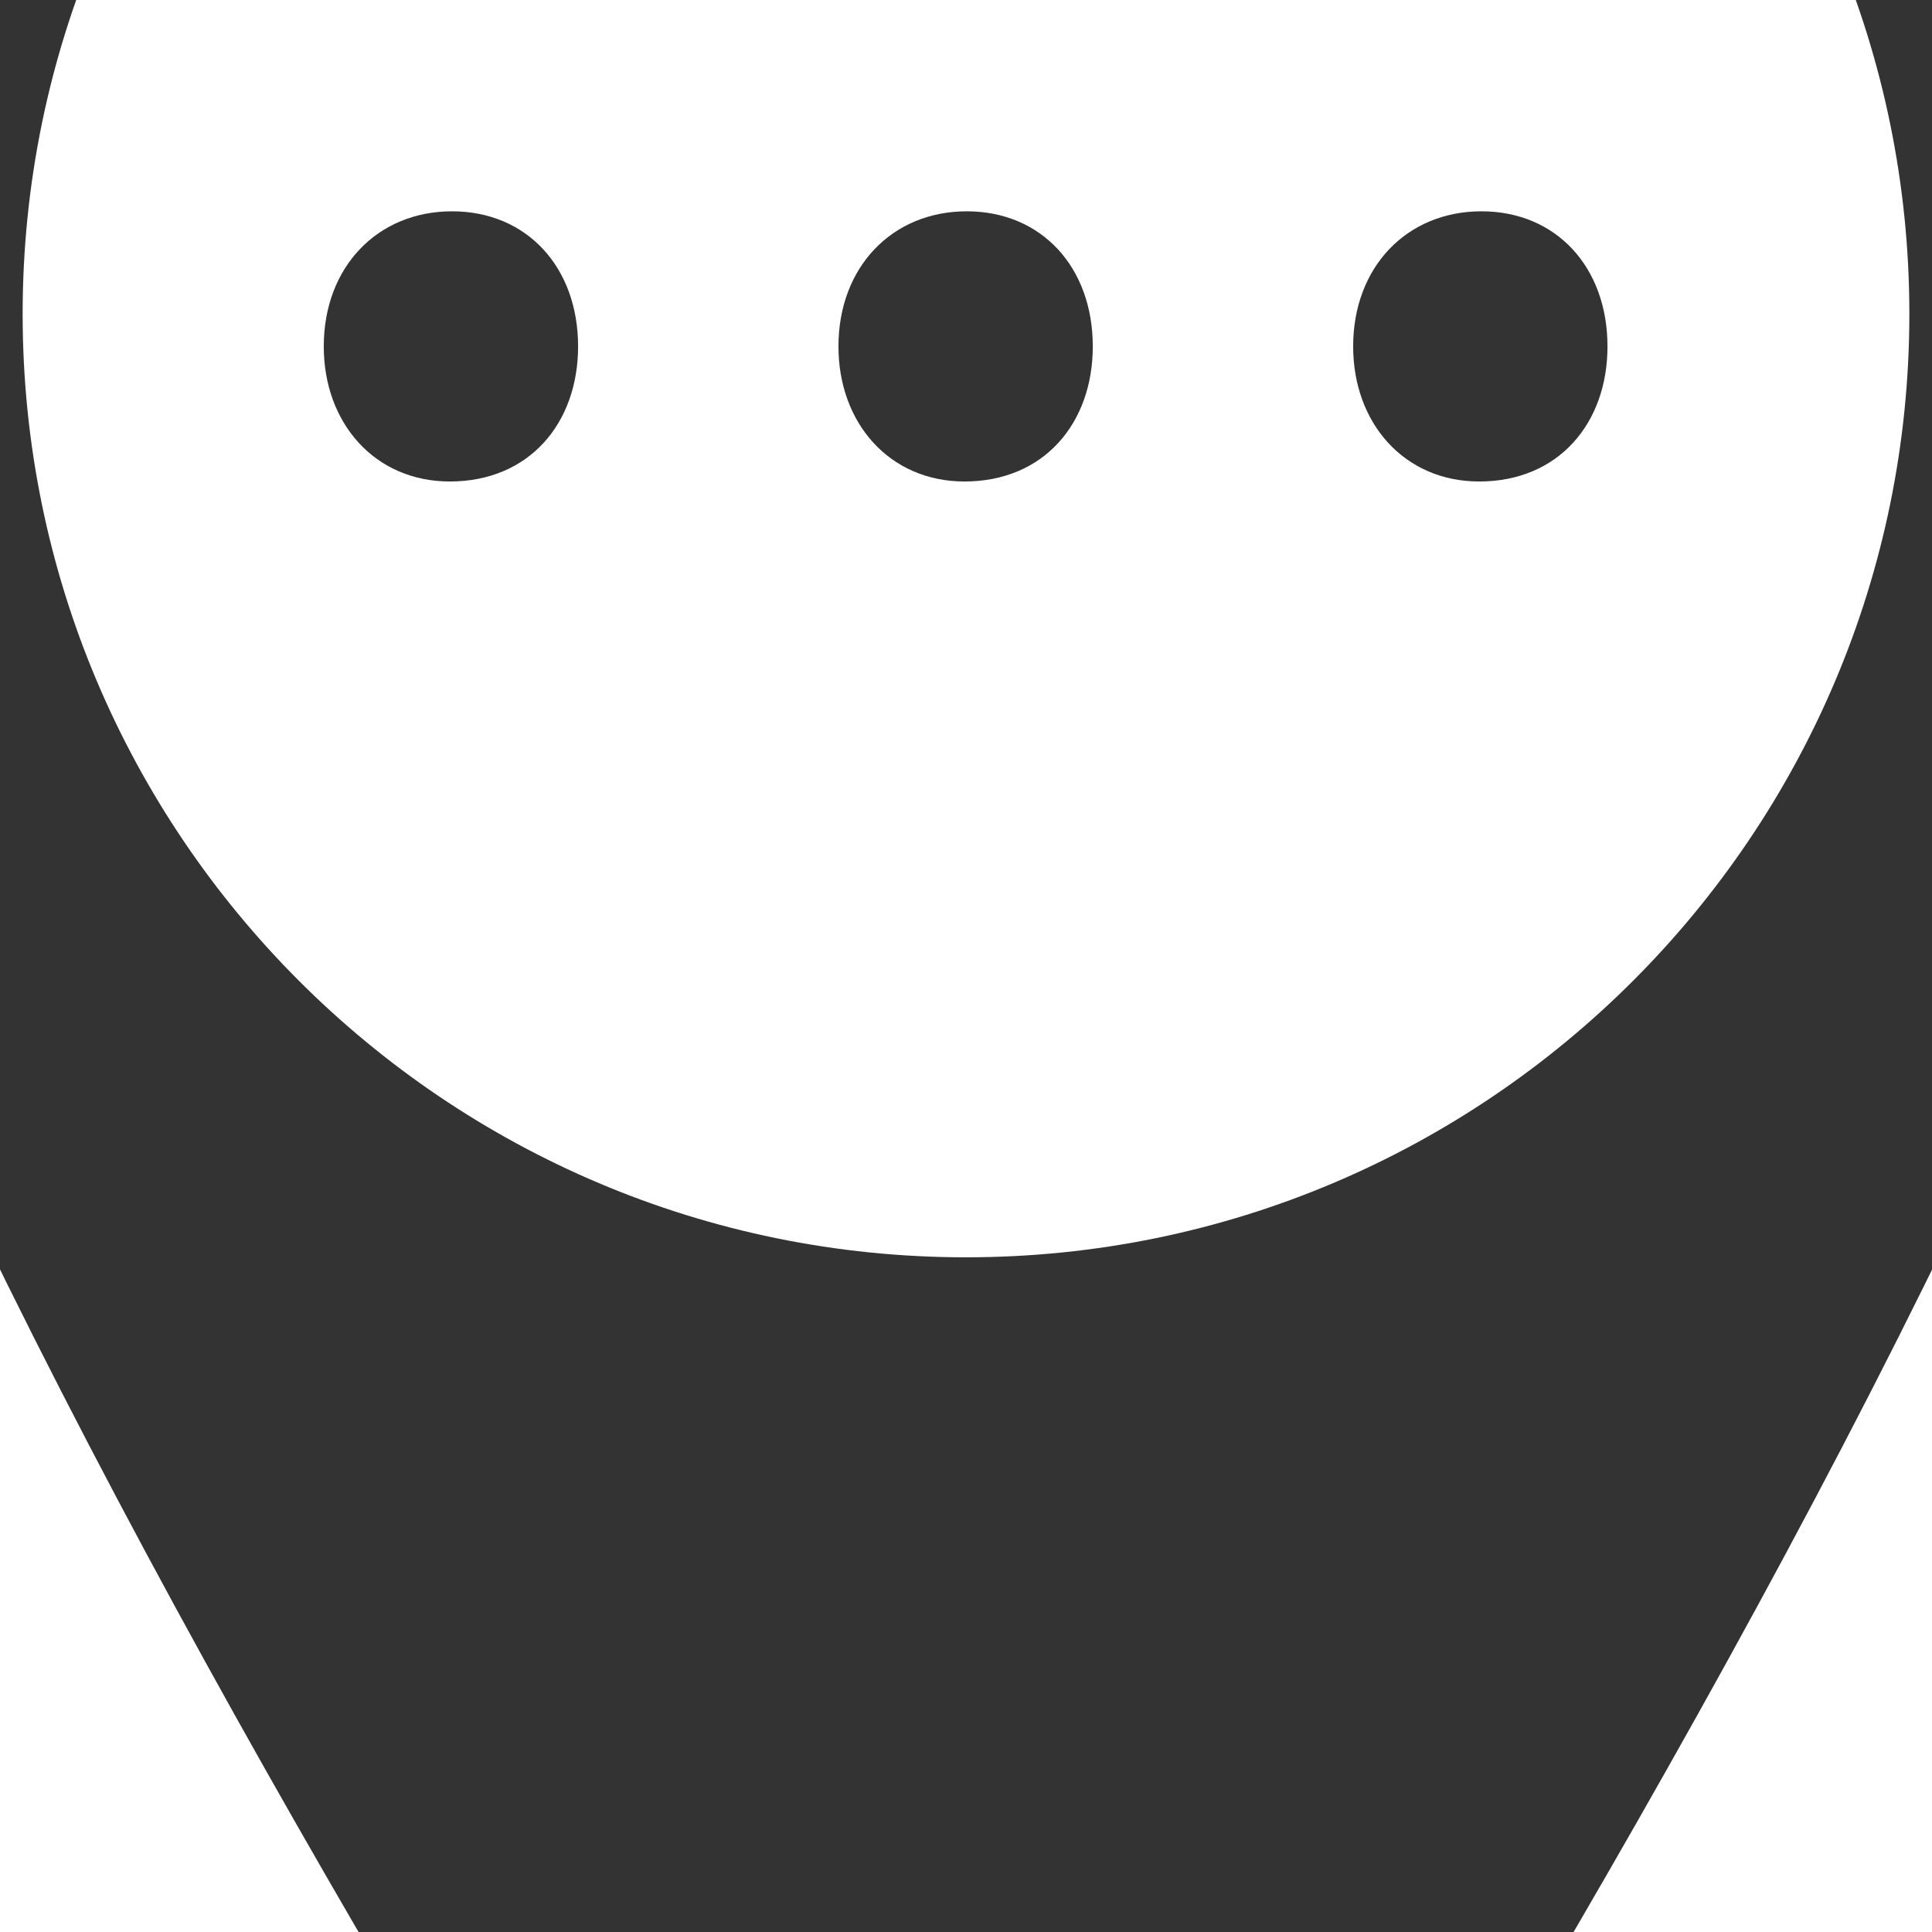 <?xml version="1.0" encoding="utf-8"?>
<!-- Generator: Adobe Illustrator 18.0.0, SVG Export Plug-In . SVG Version: 6.00 Build 0)  -->
<!DOCTYPE svg PUBLIC "-//W3C//DTD SVG 1.1//EN" "http://www.w3.org/Graphics/SVG/1.1/DTD/svg11.dtd">
<svg version="1.1" id="Layer_1" xmlns="http://www.w3.org/2000/svg" xmlns:xlink="http://www.w3.org/1999/xlink" x="0px" y="0px"
	 viewBox="0 0 256 256" enable-background="new 0 0 256 256" xml:space="preserve">
<path fill="#333333" d="M128-128C34.1-128-42-51.9-42,42s170,342,170,342S298,136,298,42S221.9-128,128-128z M128,166.6
	c-69,0-125-56-125-125s56-125,125-125s125,56,125,125S197,166.6,128,166.6z"/>
<path fill="#333333" d="M42.9,45.9c0-10.5,7.1-17.9,17-17.9s16.7,7.4,16.7,17.9c0,10.2-6.5,17.9-17,17.9
	C49.7,63.8,42.9,56.1,42.9,45.9z"/>
<path fill="#333333" d="M111.1,45.9c0-10.5,7.1-17.9,17-17.9c9.9,0,16.7,7.4,16.7,17.9c0,10.2-6.5,17.9-17,17.9
	C117.9,63.8,111.1,56.1,111.1,45.9z"/>
<path fill="#333333" d="M179.3,45.9c0-10.5,7.1-17.9,17-17.9c9.9,0,16.7,7.4,16.7,17.9c0,10.2-6.5,17.9-17,17.9
	C186.1,63.8,179.3,56.1,179.3,45.9z"/>
</svg>
